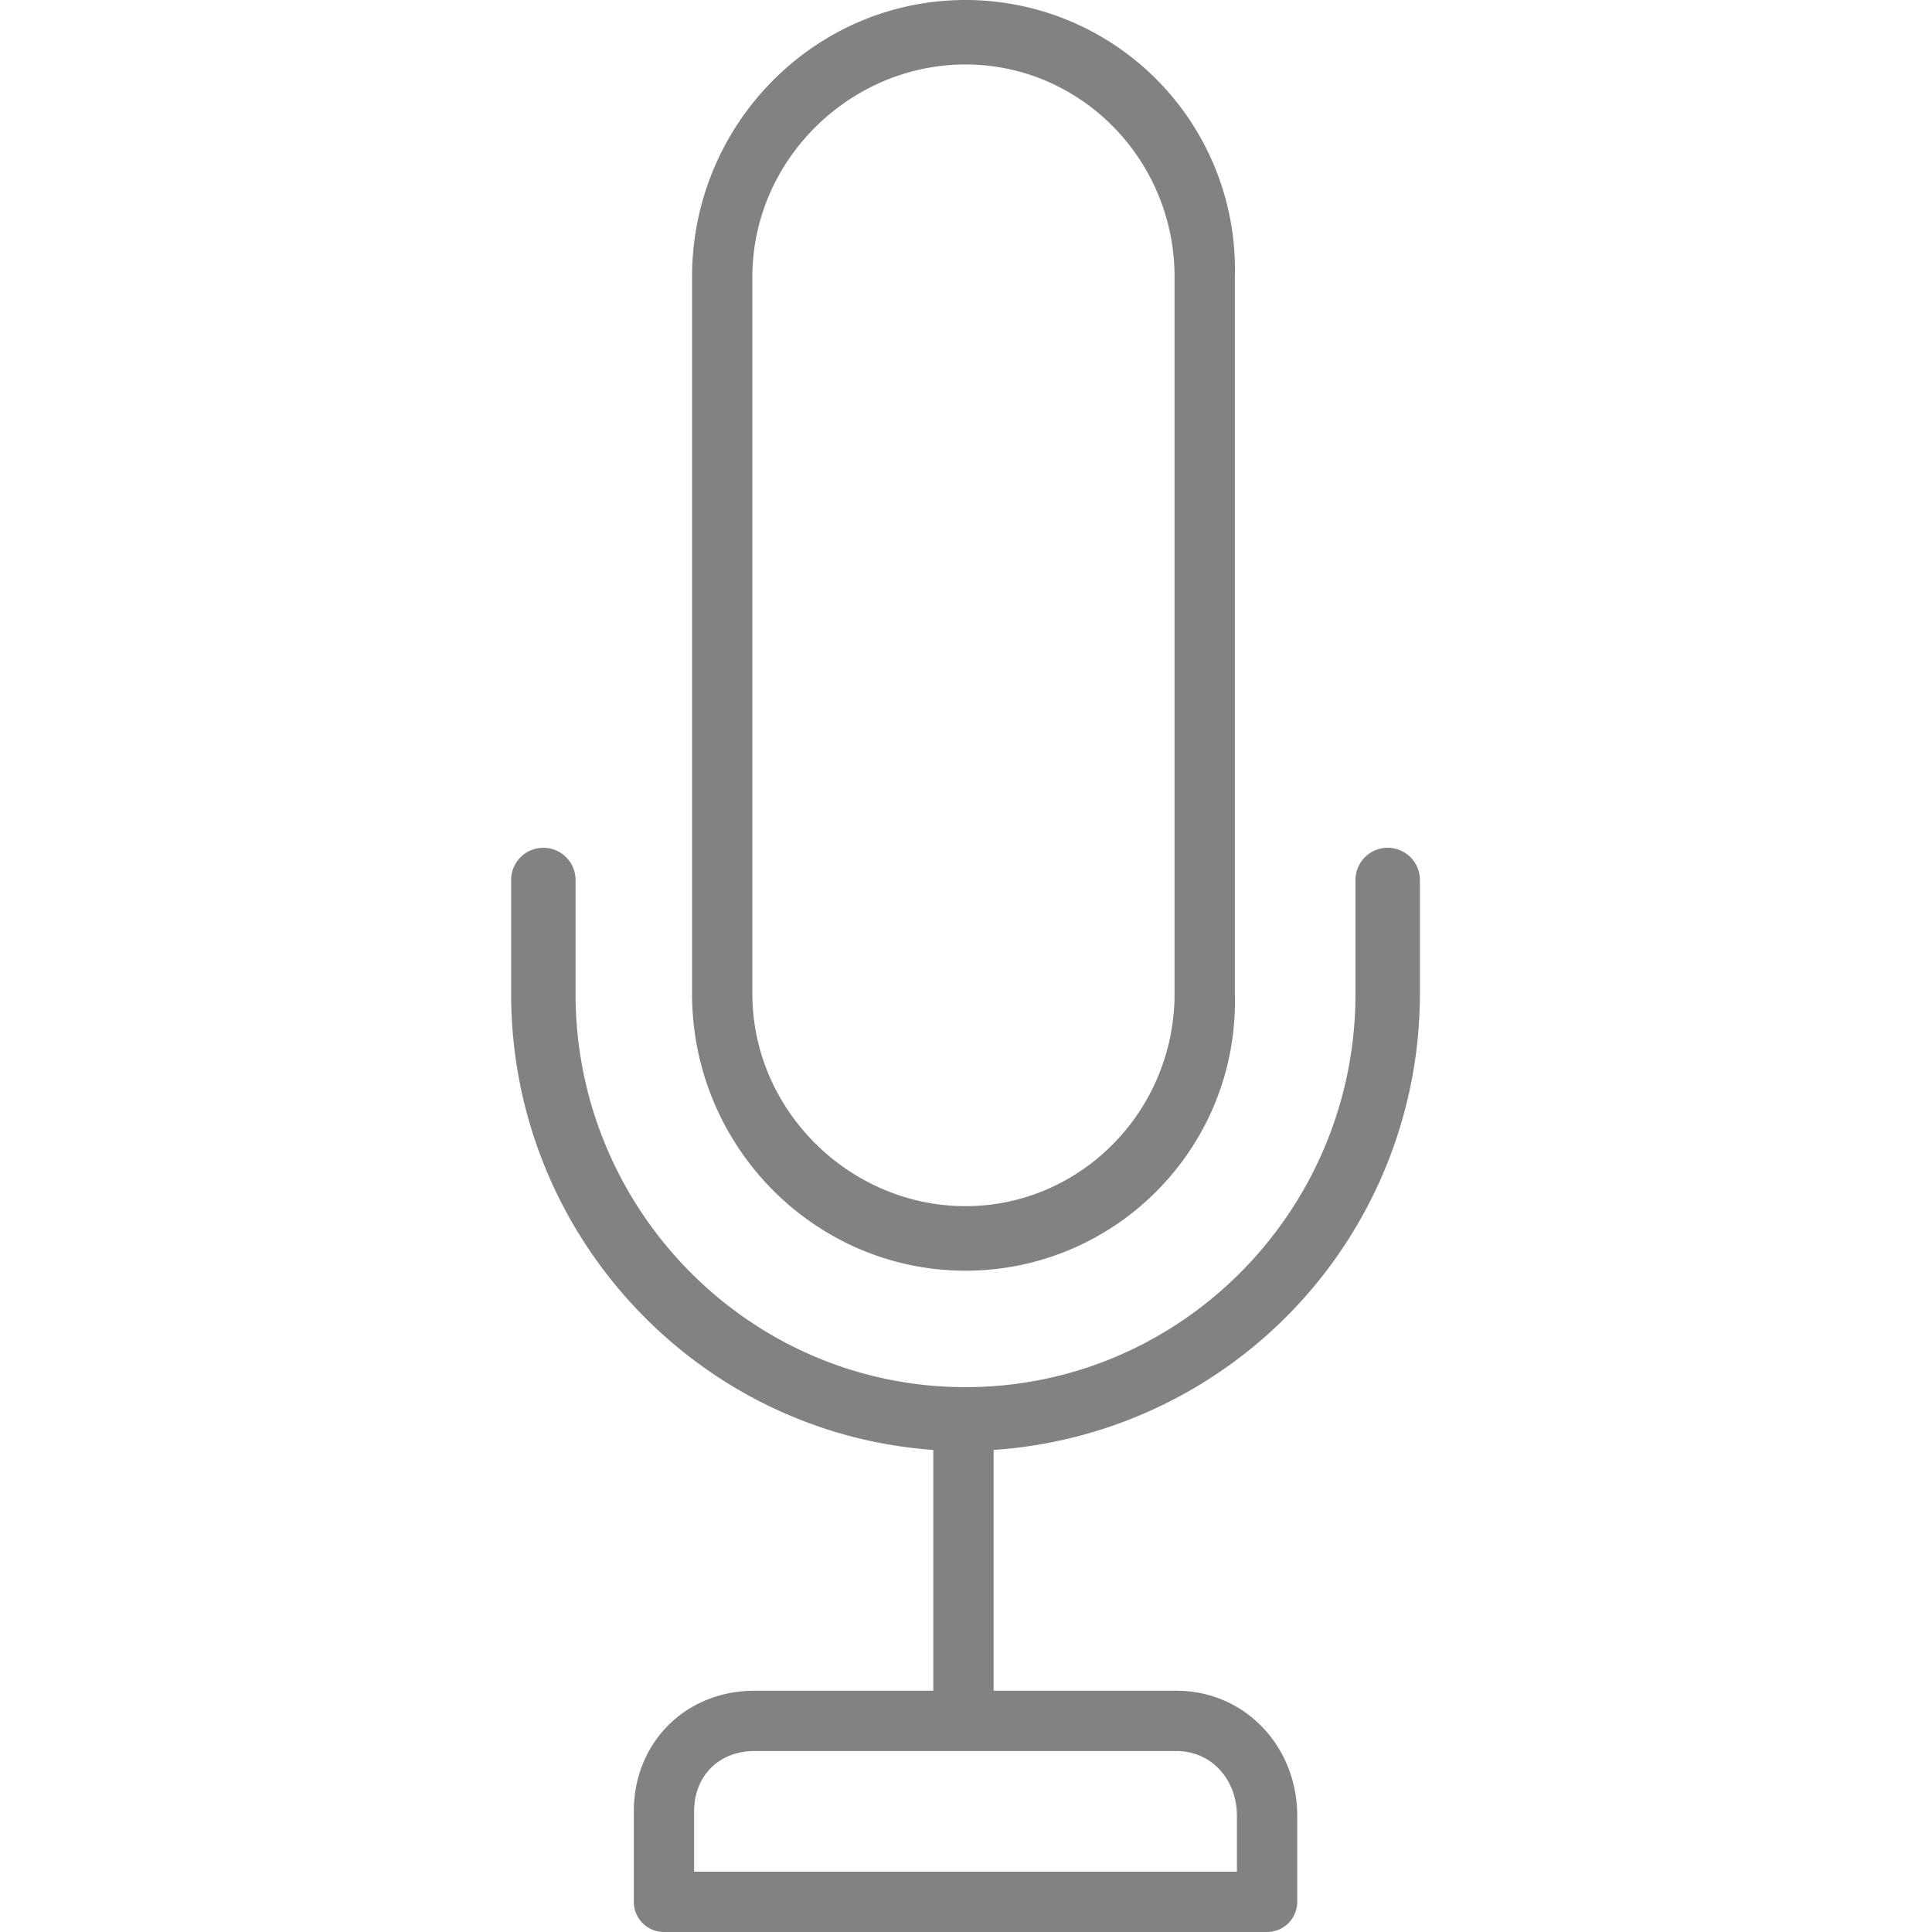 <svg class="svg-icon" style="width: 1em; height: 1em;vertical-align: middle;fill: currentColor;overflow: hidden;" viewBox="0 0 1024 1024" version="1.1" xmlns="http://www.w3.org/2000/svg"><path d="M494.674 768.495V896.136H399.863c-36.473 0-63.932 27.459-63.932 63.932v47.949a15.983 15.983 0 0 0 15.983 15.983h319.66a15.983 15.983 0 0 0 15.983-15.983v-45.552c0-37.208-28.098-66.33-63.932-66.33H526.64v-127.64a242.303 242.303 0 0 0 225.936-241.791v-60.32a17.07 17.07 0 1 0-34.14 0.032v60.32c0 114.982-92.702 208.482-206.692 208.482s-206.692-93.533-206.692-208.482v-60.32a17.07 17.07 0 1 0-34.14 0v60.32c0 127.96 98.935 232.873 223.762 241.759z m160.917 193.97V992.034h-287.694v-31.966c0-18.828 13.138-31.966 31.966-31.966h223.762c18.221 0 31.966 14.768 31.966 34.363z" fill="#828282" /><path d="M511.744 0C431.829 0 366.81 65.818 366.81 146.756v379.98c0 80.906 65.019 146.756 144.934 146.756s144.934-65.85 142.76-146.756V146.756A142.824 142.824 0 0 0 511.744 0zM622.538 526.704c0 62.078-49.707 112.584-110.794 112.584S398.776 588.814 398.776 526.704V146.756c0-62.078 51.881-112.584 112.968-112.584S622.538 84.646 622.538 146.756v379.948z" fill="#828282" /></svg>